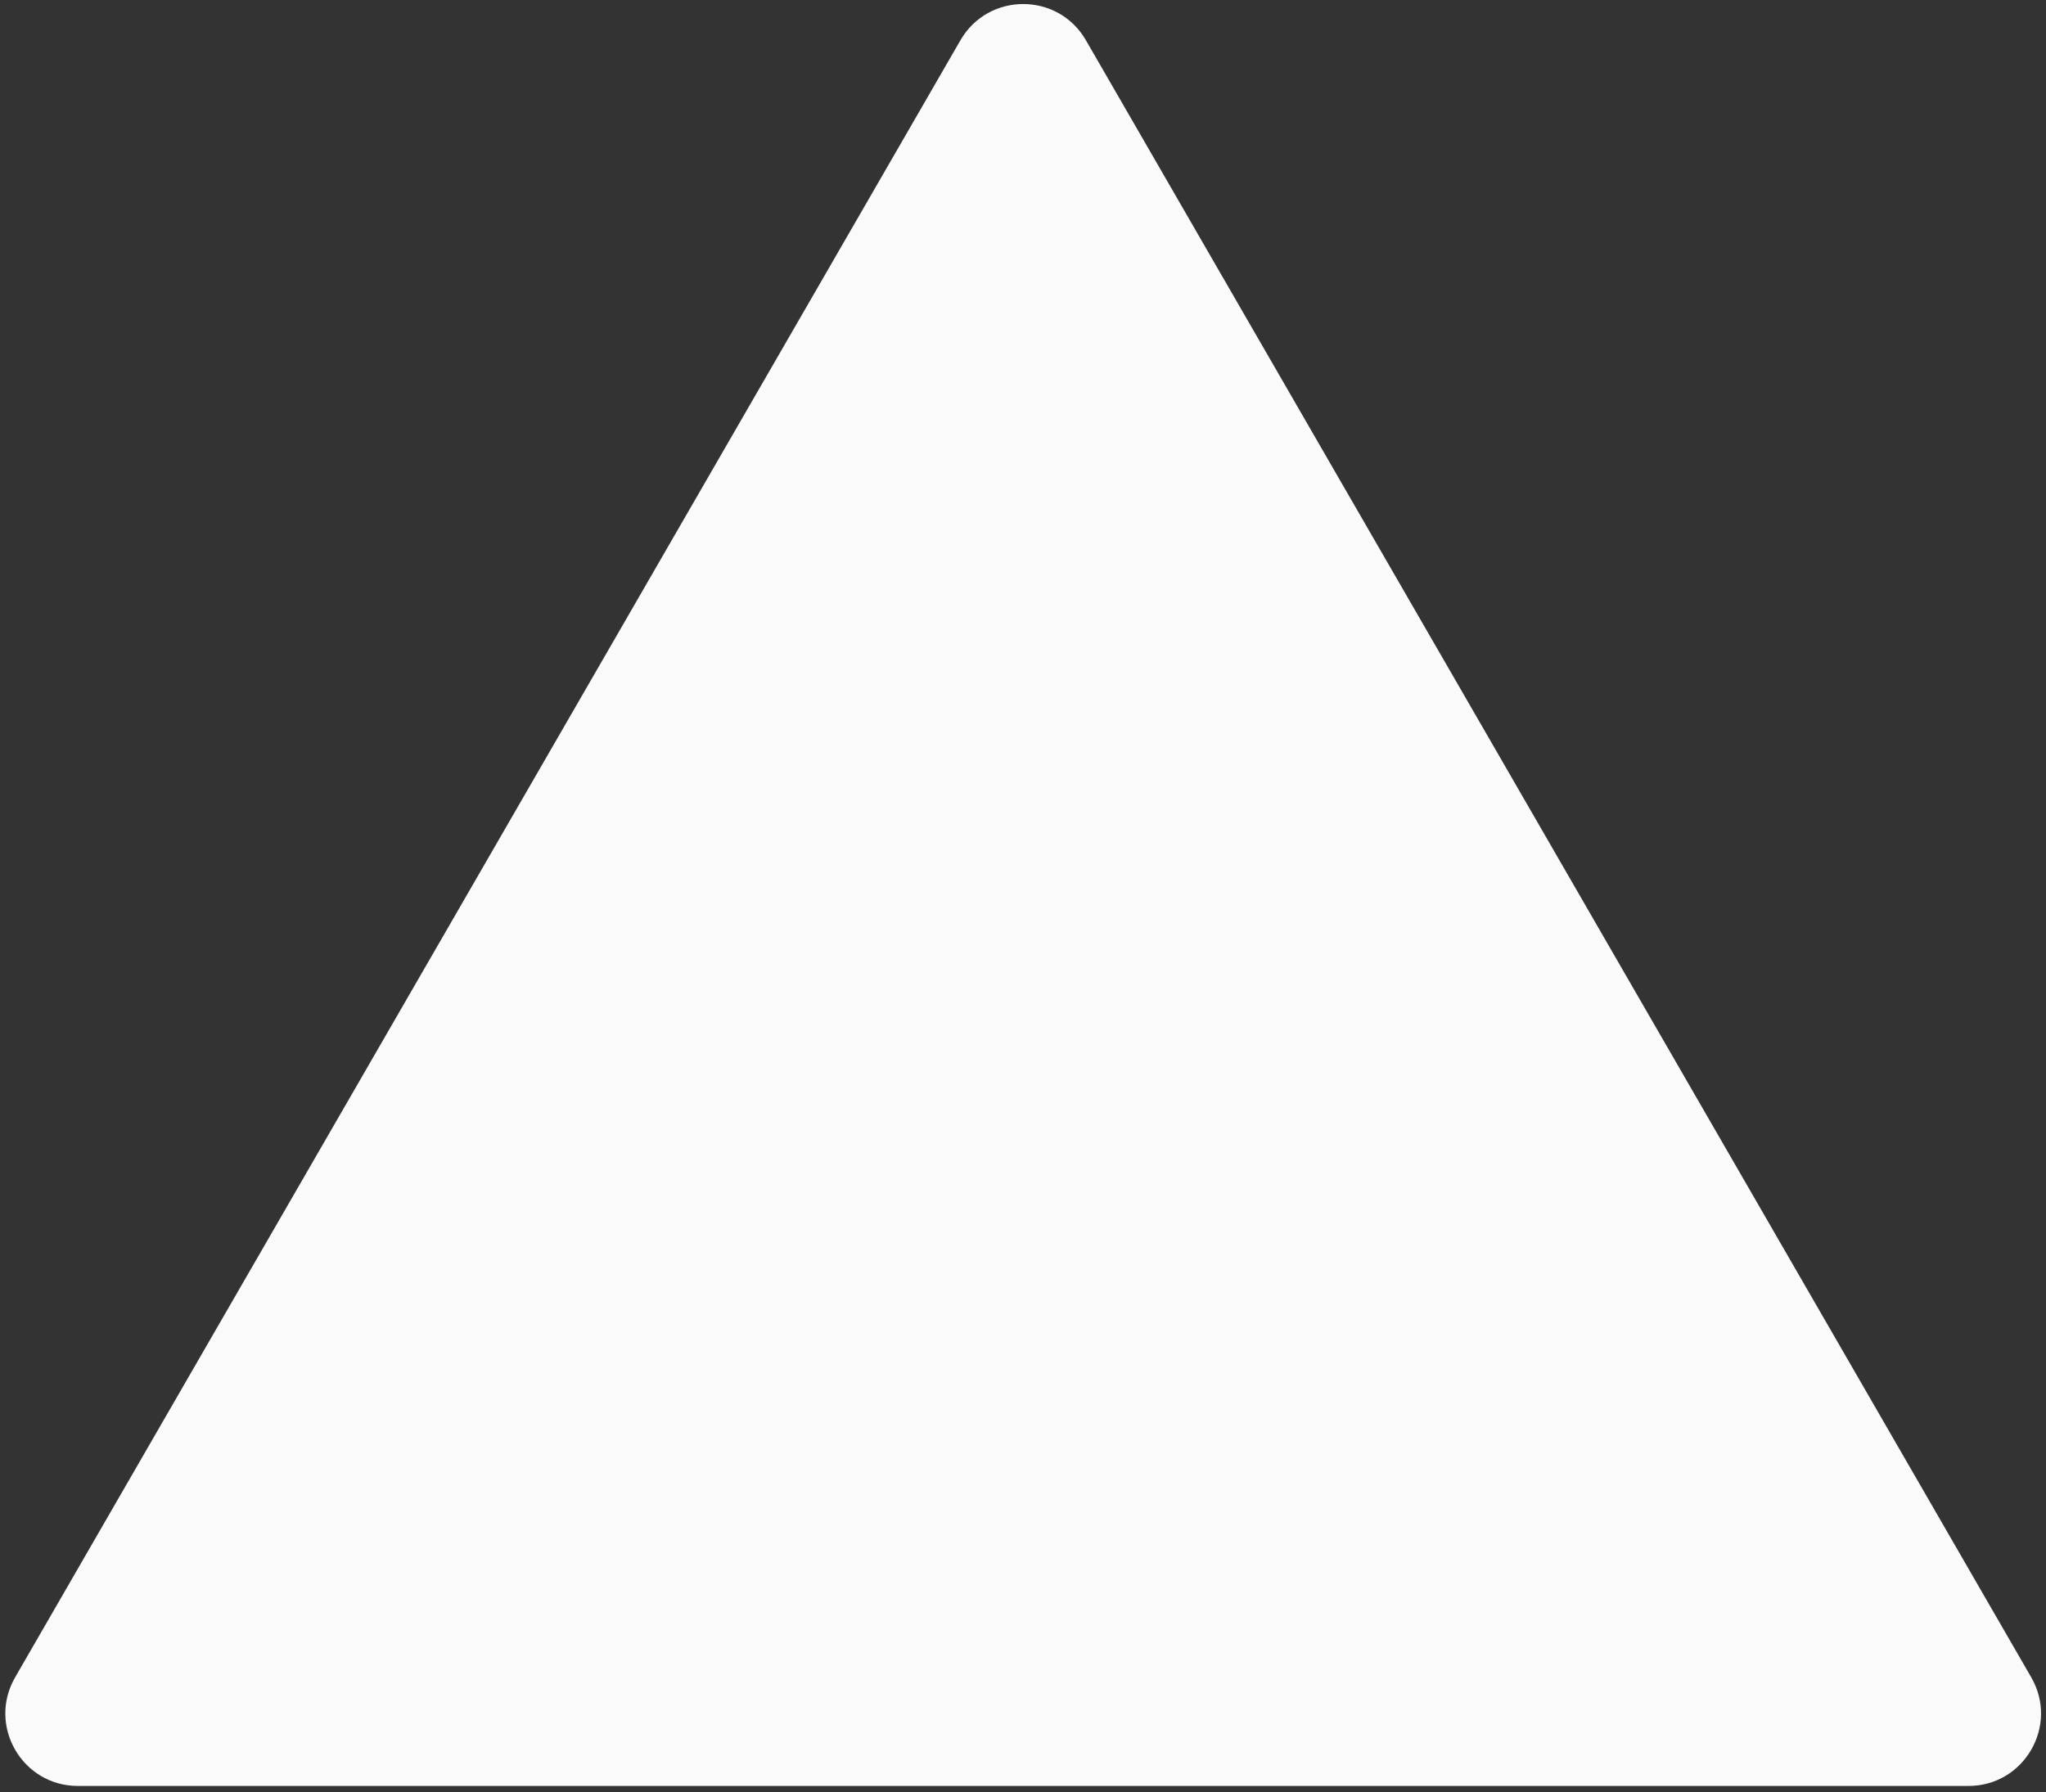 <svg width="226" height="198" viewBox="0 0 226 198" fill="none" xmlns="http://www.w3.org/2000/svg">
<rect x="0" y="0" width="226" height="198" fill="#333333" stroke="none"/>
<path d="M106.091 4.445C109.171 -0.888 116.869 -0.888 119.948 4.445L224.368 185.307C227.448 190.64 223.599 197.307 217.44 197.307H8.599C2.441 197.307 -1.408 190.64 1.671 185.307L106.091 4.445Z" fill="#FAFAFA"/>
</svg>
